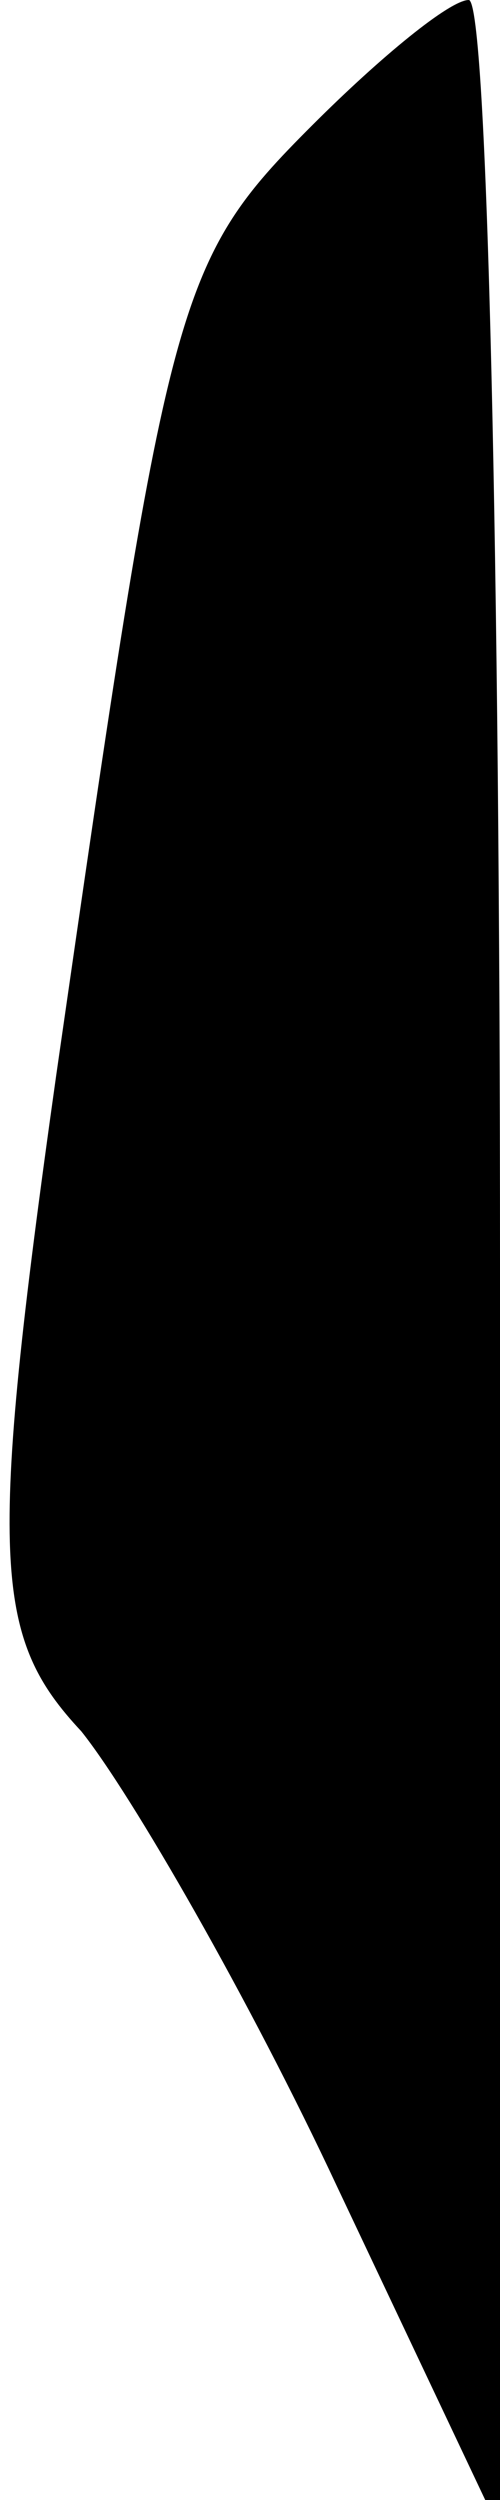 <?xml version="1.0" standalone="no"?>
<!DOCTYPE svg PUBLIC "-//W3C//DTD SVG 20010904//EN"
 "http://www.w3.org/TR/2001/REC-SVG-20010904/DTD/svg10.dtd">
<svg version="1.0" xmlns="http://www.w3.org/2000/svg"
 width="8pt" height="40pt" viewBox="0 0 8 40"
 preserveAspectRatio="xMidYMid meet">
<g transform="translate(0,40) scale(0.1,-0.1)"
fill="#000000" stroke="none">
<path fill="#000000" stroke="none" d="M50 380 c-22 -22 -23 -27 -41 -152 -11
-78 -10 -90 4 -105 8 -10 27 -43 41 -73 l26 -55 0 203 c0 111 -2 202 -5 202
-3 0 -14 -9 -25 -20z"/>
</g>
</svg>
